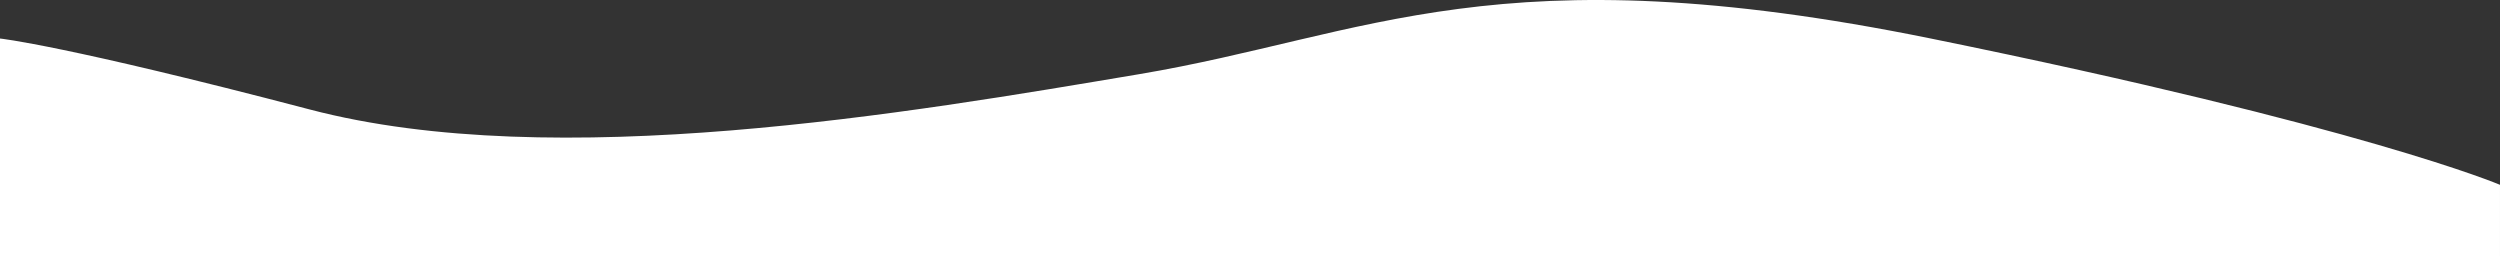 <svg id="a" xmlns="http://www.w3.org/2000/svg" viewBox="0 0 2097.99 215.11"><rect x="0" y="0" width="2097.99" height="215.11" fill="#333333" stroke="none"/><path  fill="#fff" d="M0,32.33s53.72,5.45,260.02,59.56c206.3,54.11,504.02,2.65,696.06-29.66,192.04-32.31,301.02-103.8,664.27-29.9,363.25,73.9,477.63,122.77,477.63,122.77v60.02H0V32.33Z"/></svg>